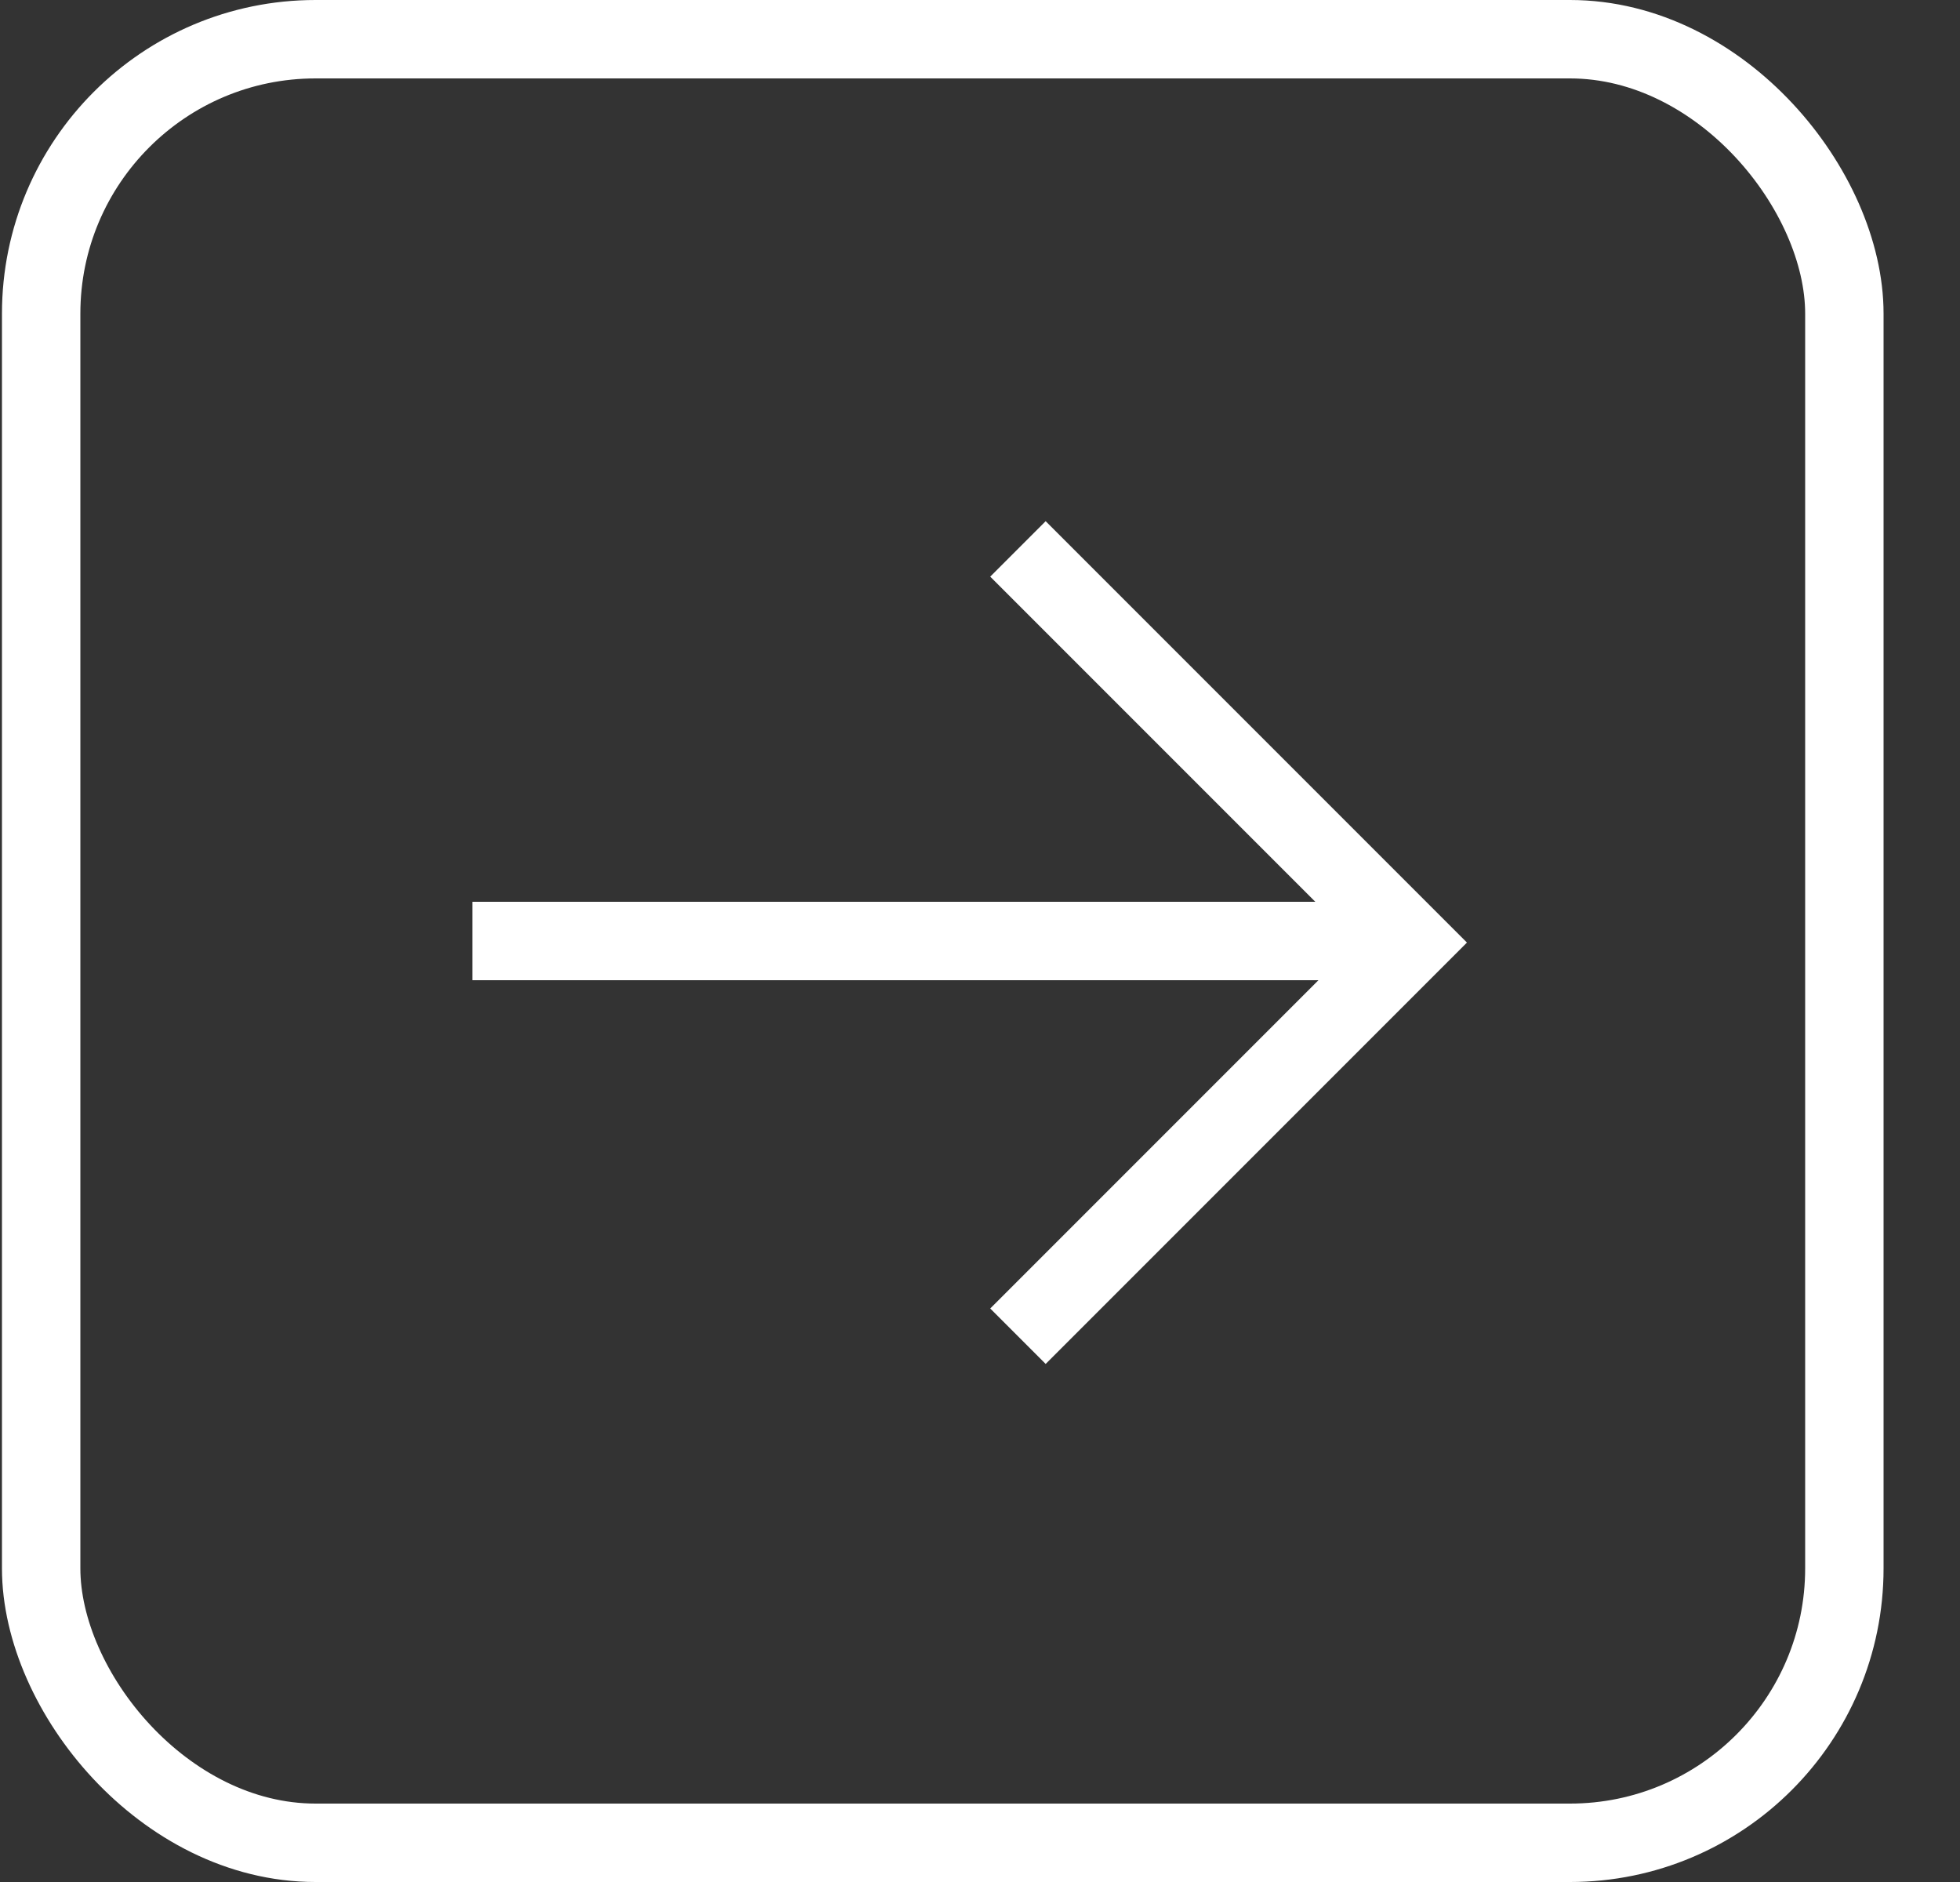 <svg width="25" height="24" viewBox="0 0 25 24" fill="none" xmlns="http://www.w3.org/2000/svg">
    <rect x="0" y="0" width="25" height="24" fill="#333333" stroke="none"/>
    <rect x=".525" y=".5" width="23" height="23" rx="3.5" stroke="#fff"/>
    <path d="M6.025 12h12M12.984 7l5.02 5.02-5.02 5.02" stroke="#fff"/>
</svg>

